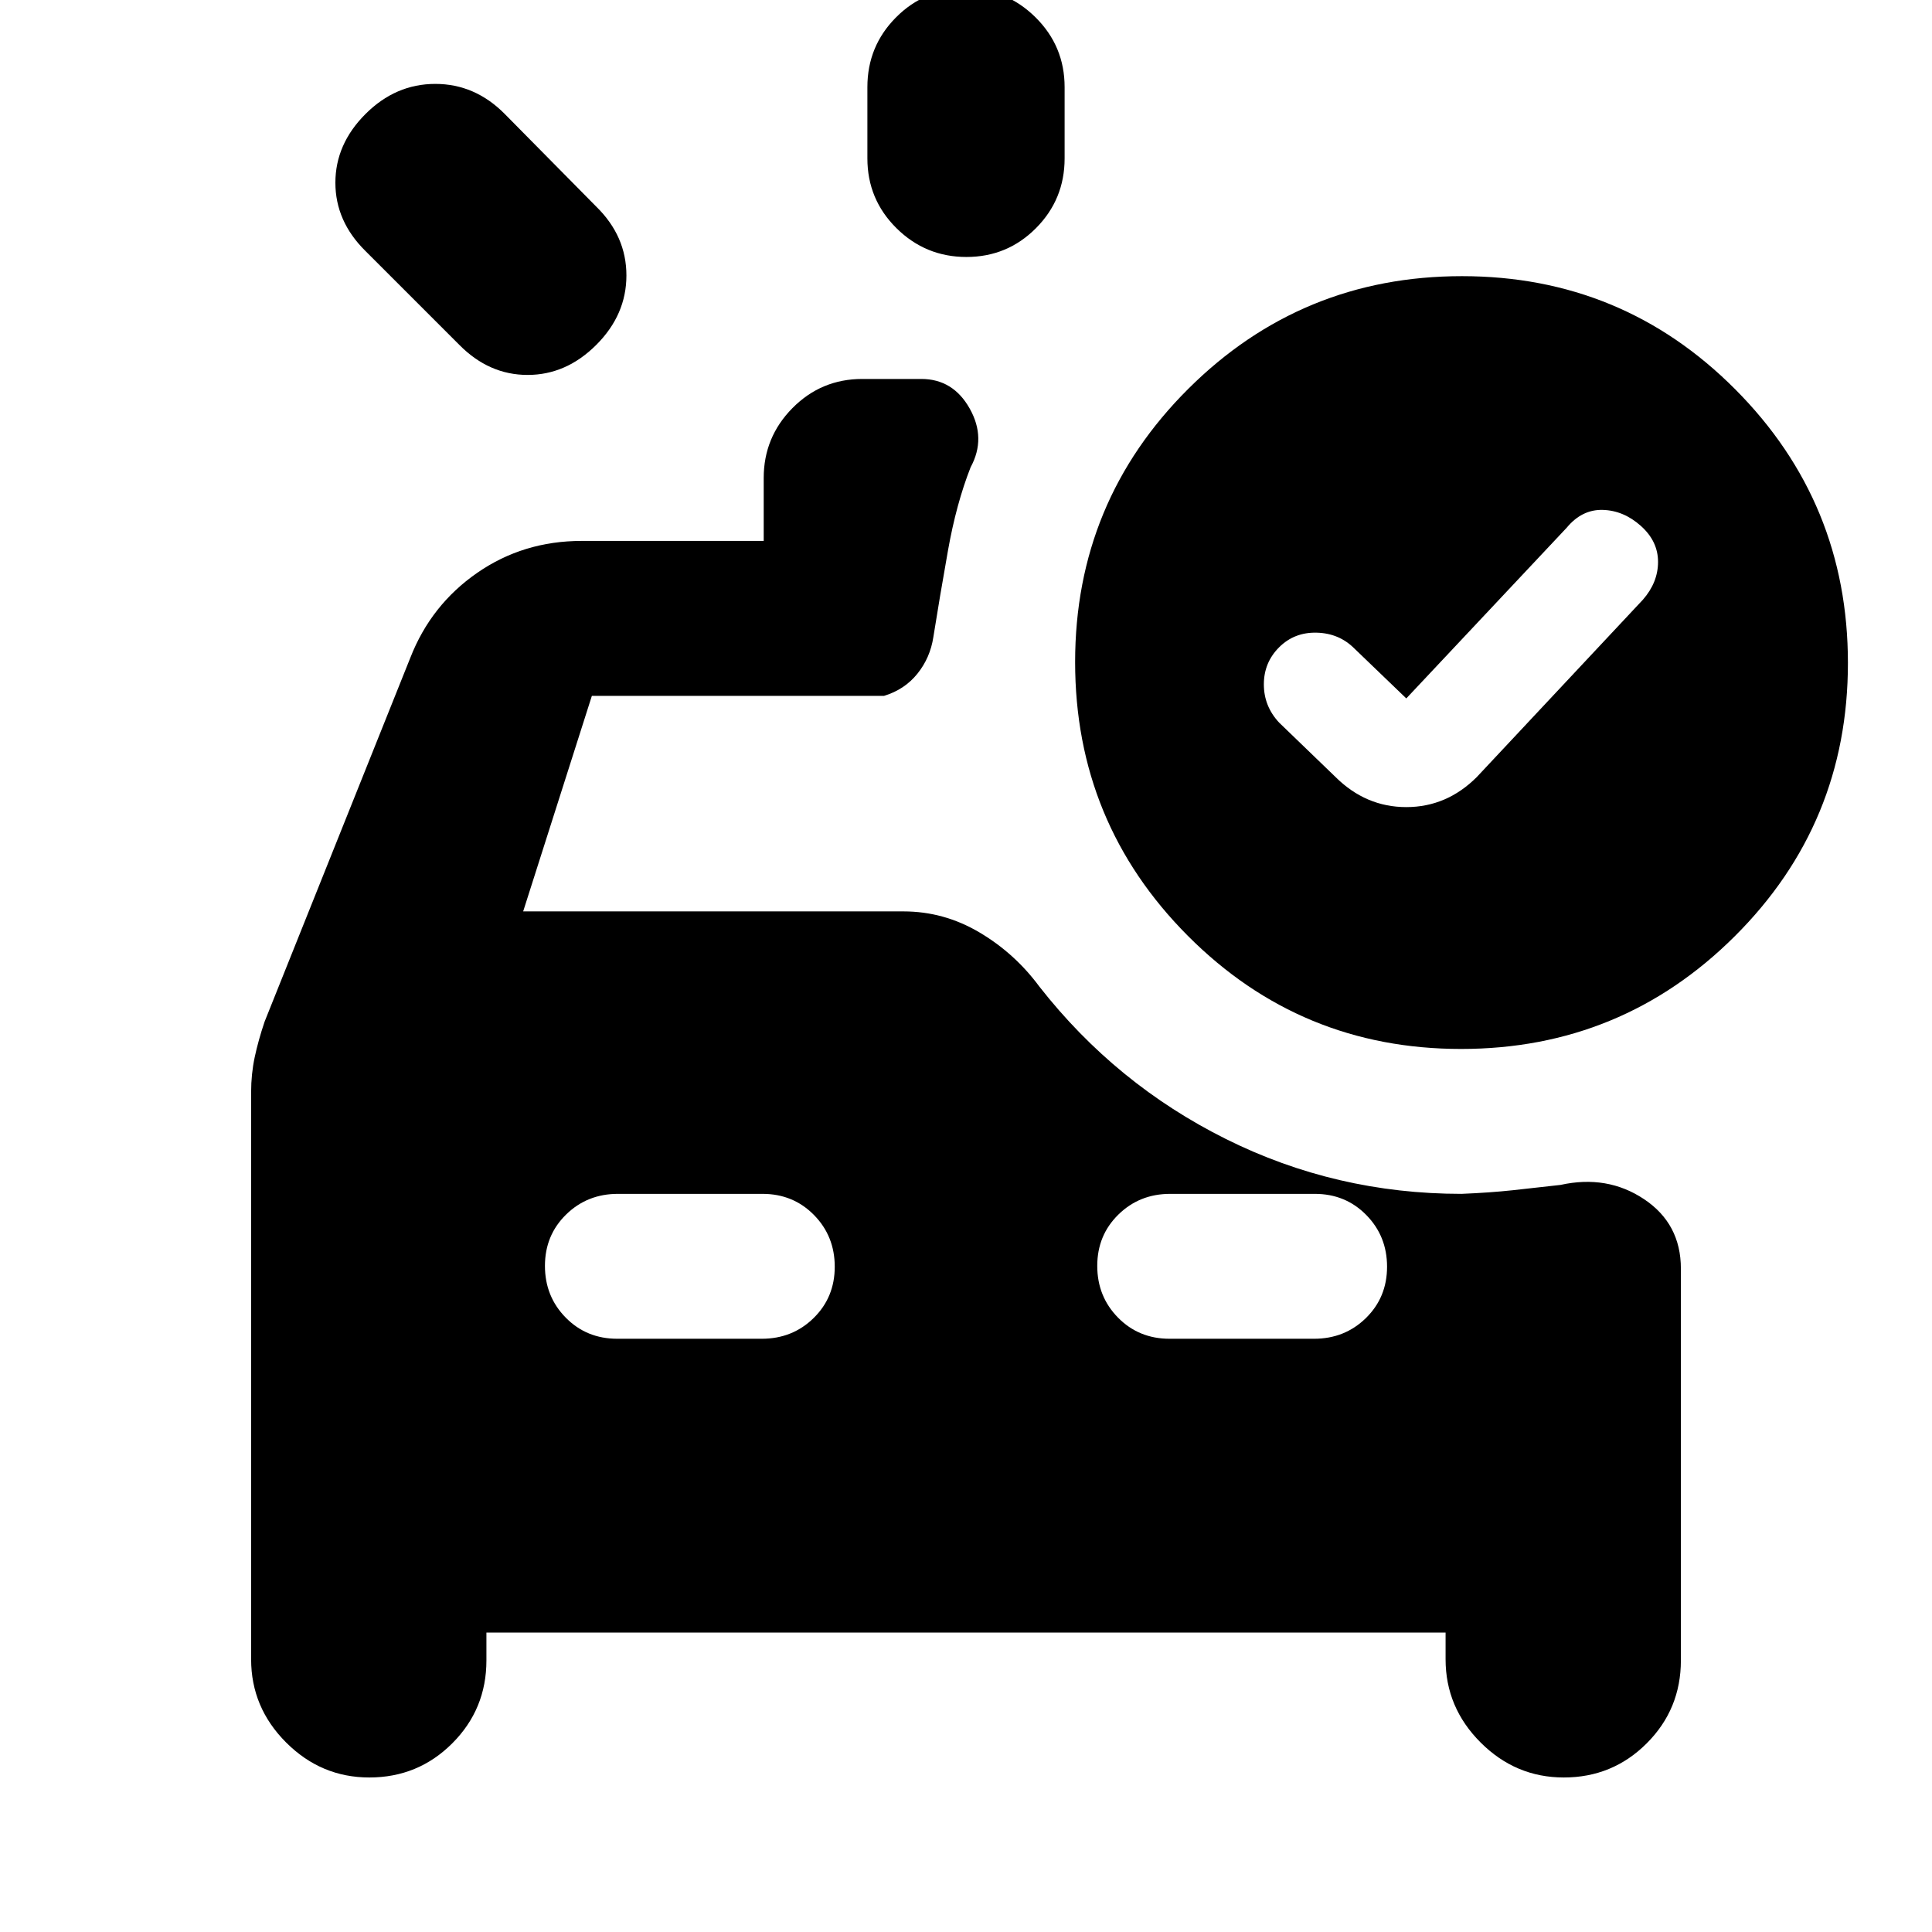 <svg xmlns="http://www.w3.org/2000/svg" height="20" viewBox="0 -960 960 960" width="20"><path d="M480.21-832.31q-20.3 0-34.75-14.3Q431-860.92 431-881.31v-35.39q0-20.38 14.25-34.69 14.24-14.31 34.54-14.31 20.3 0 34.75 14.31Q529-937.08 529-916.7v35.39q0 20.39-14.25 34.7-14.24 14.3-34.54 14.3Zm-251.99 43.66-46.61-46.61q-14.96-14.77-14.96-33.95 0-19.18 14.96-34.14 14.95-14.96 34.69-14.96 19.73 0 34.53 14.96l45.47 46.04q14.96 14.65 14.96 34.17 0 19.53-14.96 34.49-14.95 14.95-34.13 14.95-19.19 0-33.95-14.95Zm78.48 493.87h71.82q15.26 0 25.76-10.29 10.5-10.29 10.5-25.5t-10.32-25.71q-10.33-10.5-25.59-10.5h-71.82q-15.27 0-25.77 10.29t-10.5 25.5q0 15.21 10.33 25.71 10.32 10.5 25.59 10.5Zm274.43 0h71.82q15.27 0 25.77-10.29t10.5-25.5q0-15.21-10.33-25.71-10.32-10.5-25.59-10.5h-71.82q-15.26 0-25.76 10.29-10.5 10.29-10.5 25.5t10.32 25.71q10.33 10.5 25.59 10.5Zm82.48-279.13q15.07 14.95 35.17 14.95 20.09 0 35.05-14.95l82.47-88.05q7.57-8.61 7.57-18.86t-8.57-17.89q-8.56-7.64-18.91-7.92-10.35-.28-17.91 8.85l-79.7 84.82-25.82-24.82q-7.57-7.57-18.7-7.85-11.13-.28-18.69 7.28-7.57 7.57-7.57 18.41 0 10.85 7.57 18.98l28.04 27.05Zm62.38 135.13q-79.77 0-135.77-56.23-56-56.23-56-136 0-79.77 56.22-135.77 56.23-56 136-56 79.78 0 135.78 56.22 56 56.23 56 136 0 79.78-56.23 135.78-56.22 56-136 56Zm-542.47 362q-23.96 0-41.35-17.39t-17.39-41.35v-281.8q0-8.97 1.78-17.37 1.79-8.4 4.92-17.66l72.43-180.87q10.26-26.22 33.17-42.11 22.91-15.89 51.92-15.89h90.48v-31.27q0-20.29 14.3-34.75 14.31-14.46 34.7-14.46h29.3q15.81 0 24.08 14.74 8.27 14.74.44 29.13-7.13 18.13-11.26 41.42-4.13 23.28-7.26 42.98-1.56 10.26-7.91 18.17-6.35 7.91-16.61 11.04H294.09l-34.13 107.09h188.98q20.06 0 37.66 10.39 17.61 10.39 29.91 27.04 37.92 48.4 92.63 75.66 54.7 27.26 117.08 27.26 14-.57 25.37-1.79 11.37-1.21 23.8-2.65 23.22-5.13 41.52 7.07 18.31 12.21 18.31 34.54v194.65q0 24.24-16.97 41.21-16.97 16.97-41.21 16.97-23.95 0-41.34-17.39-17.4-17.39-17.4-41.35v-13.26H241.7v13.82q0 24.24-16.97 41.21-16.97 16.97-41.21 16.97Z"/></svg>